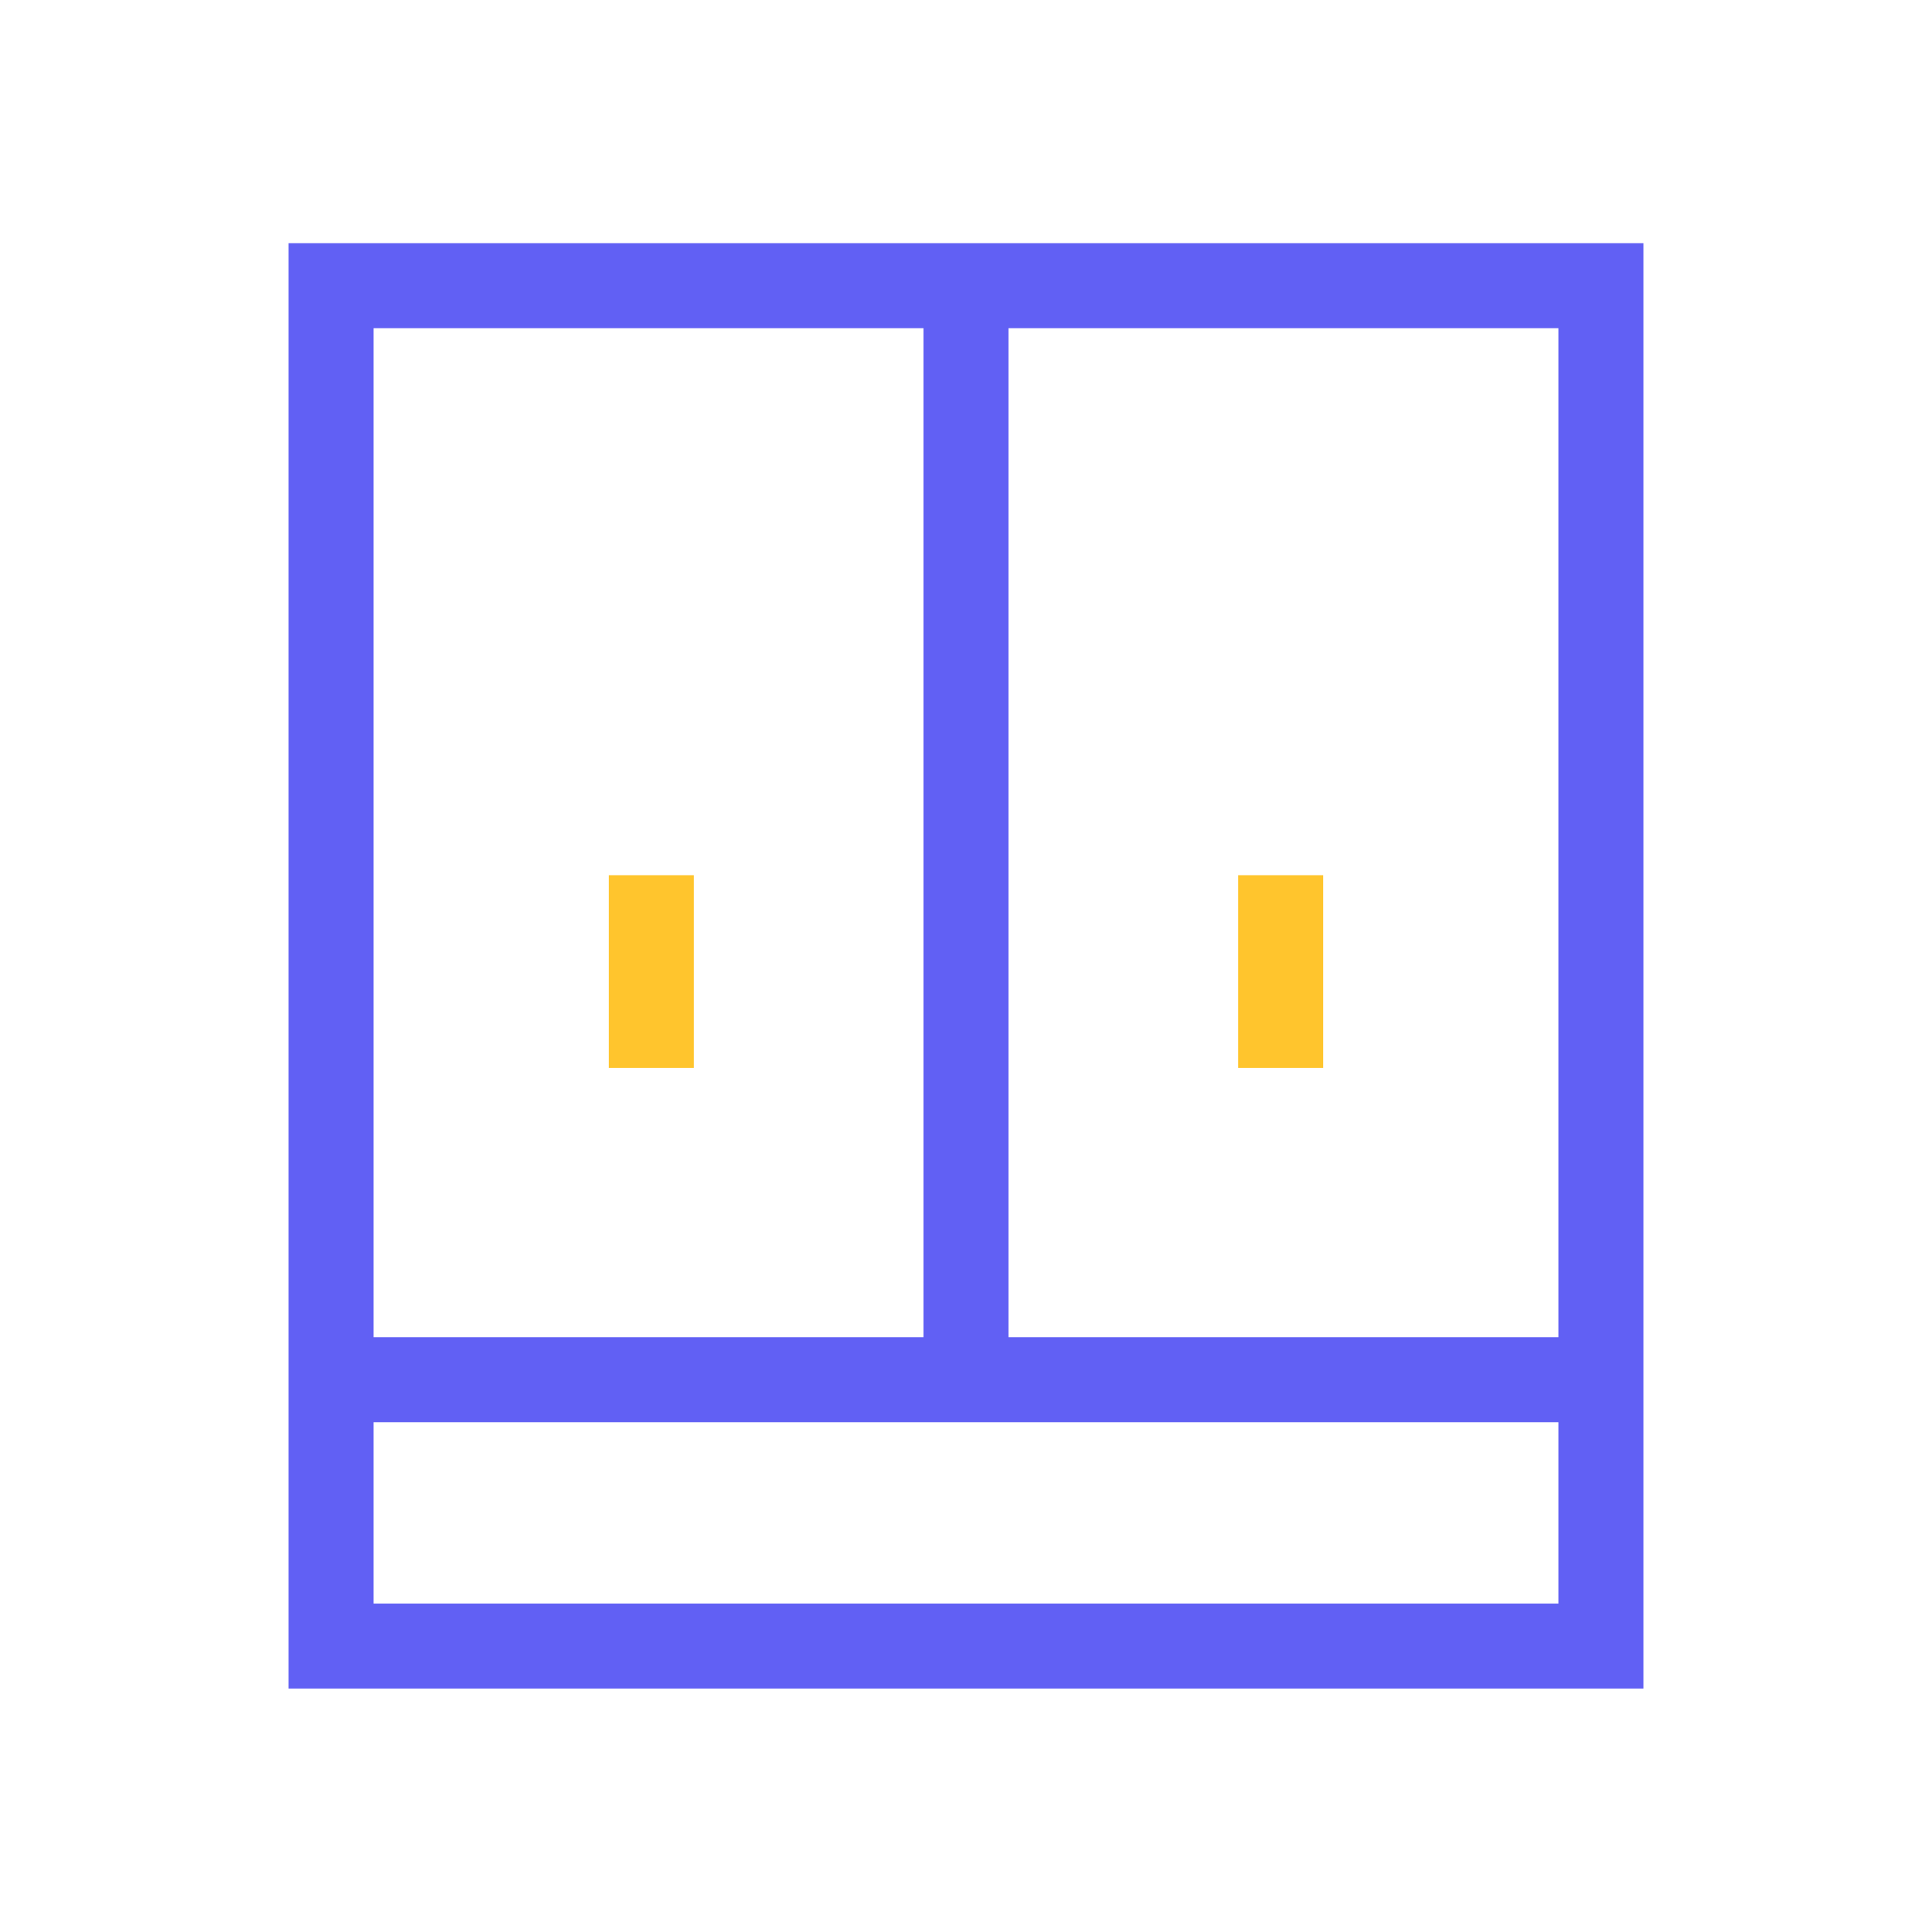 <?xml version="1.0" standalone="no"?><!DOCTYPE svg PUBLIC "-//W3C//DTD SVG 1.1//EN" "http://www.w3.org/Graphics/SVG/1.1/DTD/svg11.dtd"><svg t="1664286303484" class="icon" viewBox="0 0 1024 1024" version="1.1" xmlns="http://www.w3.org/2000/svg" p-id="2383" xmlns:xlink="http://www.w3.org/1999/xlink" width="200" height="200"><path d="M152.96 128.896h718.08v766.08h-718.08V128.896z m673.024 45.056H198.016V849.92h627.968V173.952z" fill="#6160F4" p-id="2384"></path><path d="M534.528 729.856h-45.056V156.032h45.056v573.824z" fill="#6160F4" p-id="2385"></path><path d="M856.064 753.792H169.472v-45.056h686.464v45.056z" fill="#6160F4" p-id="2386"></path><path d="M367.744 566.016h-45.056v-102.144h45.056v102.144zM701.312 566.016h-45.056v-102.144h45.056v102.144z" fill="#FFC52D" p-id="2387"></path></svg>